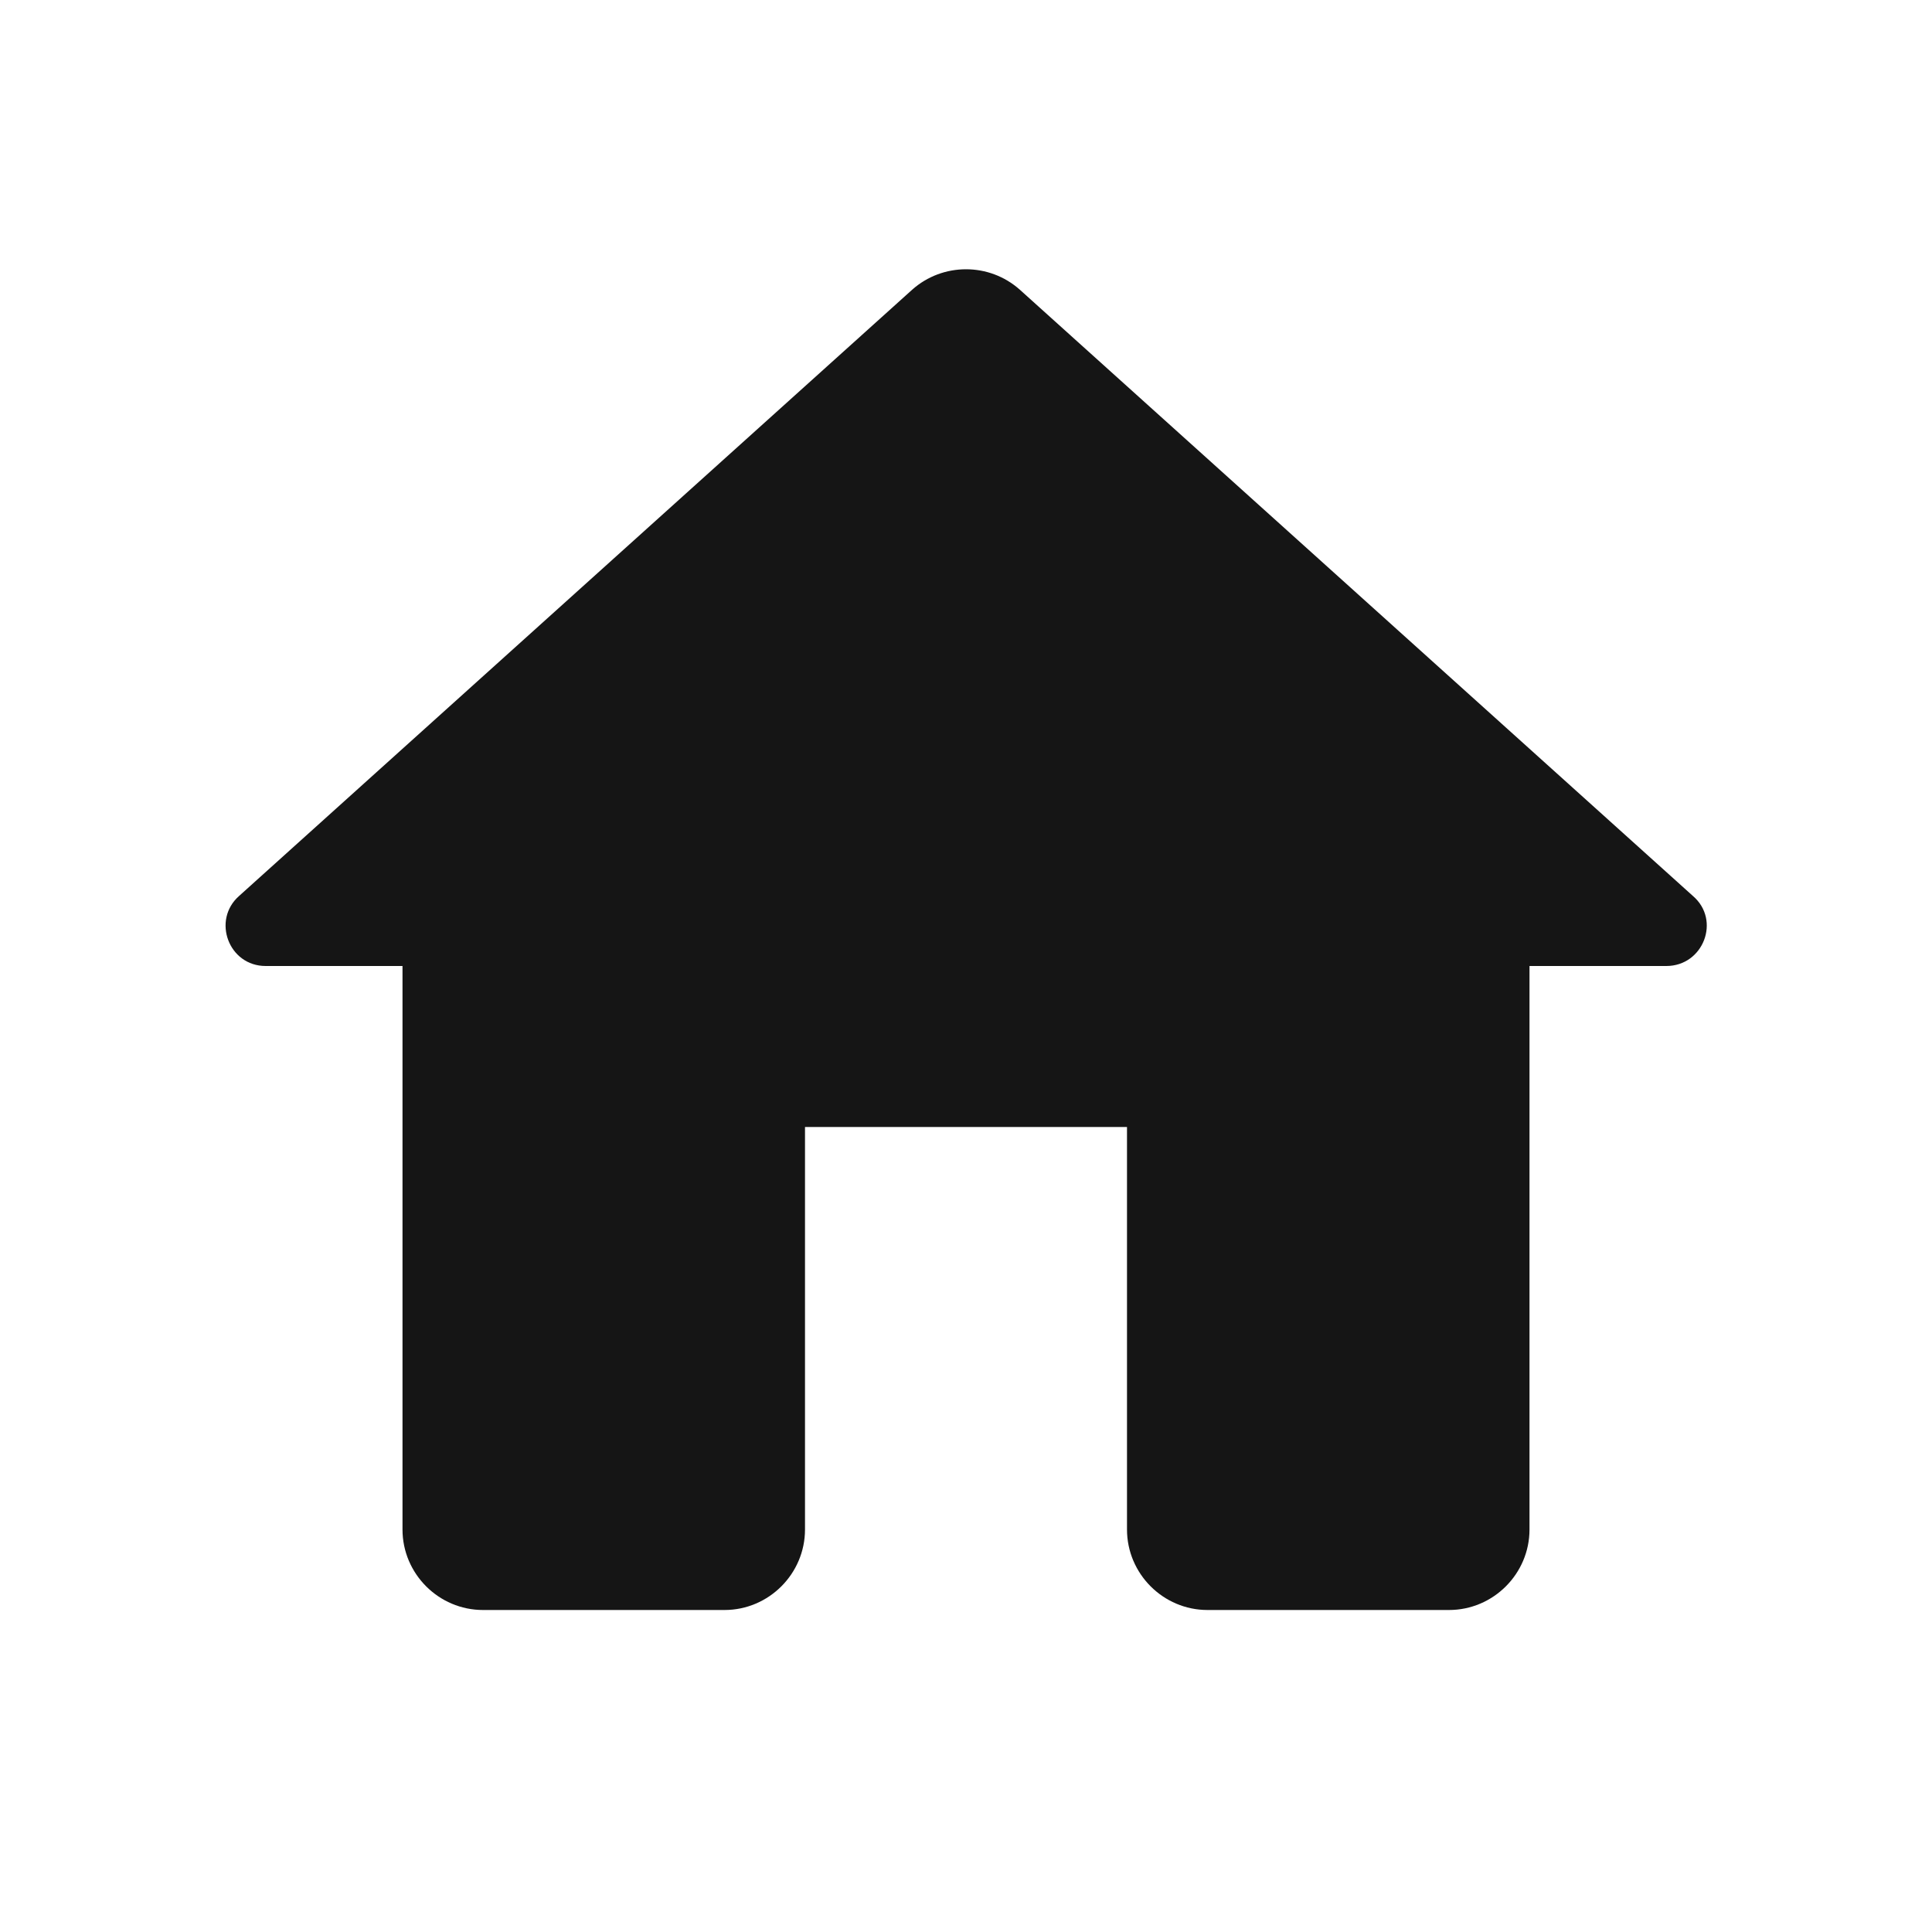 <svg width="24" height="24" viewBox="0 0 24 24" fill="none" xmlns="http://www.w3.org/2000/svg">
<path d="M10 19V14H14V19C14 19.55 14.45 20 15 20H18C18.55 20 19 19.55 19 19V12H20.7C21.16 12 21.38 11.43 21.03 11.13L12.67 3.6C12.29 3.26 11.71 3.26 11.33 3.6L2.97 11.13C2.63 11.43 2.84 12 3.3 12H5V19C5 19.55 5.45 20 6 20H9C9.55 20 10 19.55 10 19Z" fill="#151515"/>
</svg>
